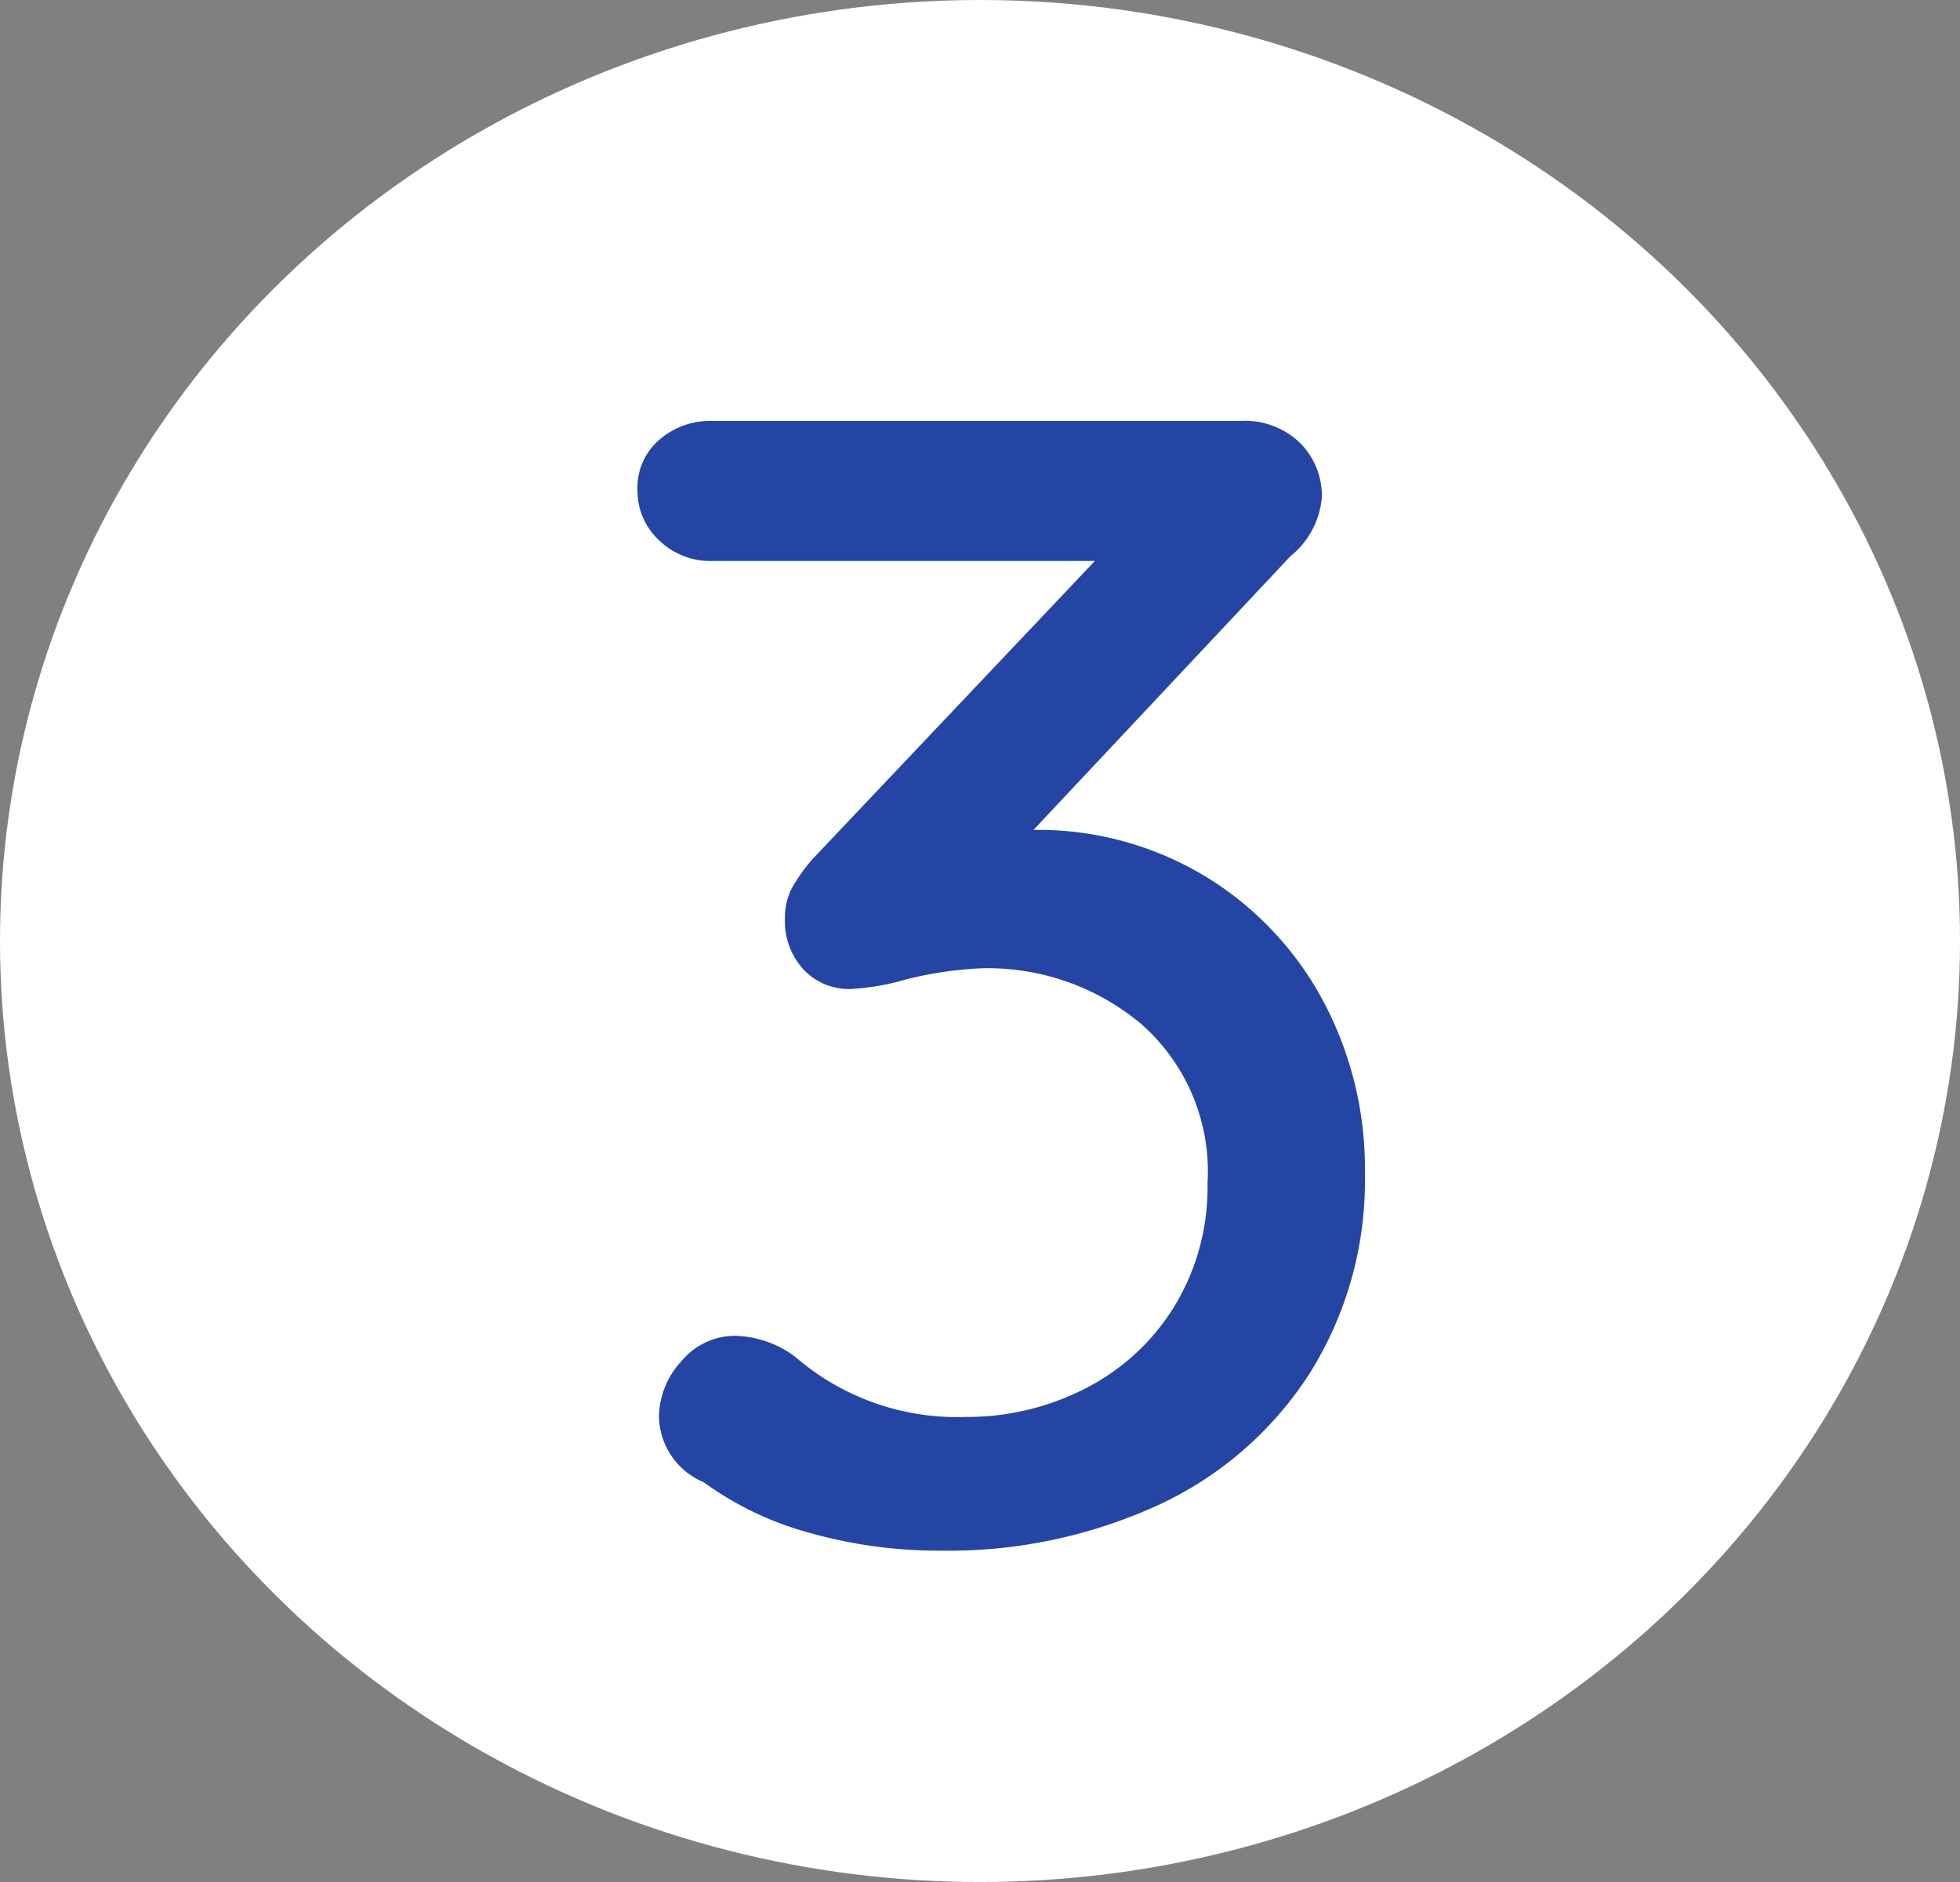 <svg xmlns="http://www.w3.org/2000/svg" width="81.101" height="77.89" viewBox="0 0 81.101 77.89"><rect x="0" y="0" width="81.101" height="77.89" fill="#808080" stroke="none"/><defs><style>.a{fill:#fff;}.b{fill:#2545a5;}</style></defs><ellipse class="a" cx="40.551" cy="38.945" rx="40.551" ry="38.945" transform="translate(0 0)"/><path class="b" d="M70.348,51.922a13.439,13.439,0,0,1,4.9,5.1,14.732,14.732,0,0,1,1.783,7.244A15,15,0,0,1,74.77,72.5a14.825,14.825,0,0,1-6.24,5.466,20.827,20.827,0,0,1-9.12,1.909,19.528,19.528,0,0,1-5.314-.724,13.363,13.363,0,0,1-4.423-2.107,3,3,0,0,1-1.851-2.7,3.424,3.424,0,0,1,.926-2.305,2.87,2.87,0,0,1,2.228-1.054,4.319,4.319,0,0,1,2.469.857,10.224,10.224,0,0,0,7.063,2.5,10.69,10.69,0,0,0,4.971-1.186,9.236,9.236,0,0,0,3.669-3.392,9.468,9.468,0,0,0,1.371-5.1,8.124,8.124,0,0,0-2.743-6.585,9.9,9.9,0,0,0-6.583-2.306,15.644,15.644,0,0,0-3.154.462,9.9,9.9,0,0,1-2.263.395,2.567,2.567,0,0,1-1.989-.823,2.951,2.951,0,0,1-.754-2.075,2.672,2.672,0,0,1,.274-1.251,7.1,7.1,0,0,1,.891-1.251L65.857,38.917H50.017a3.04,3.04,0,0,1-2.194-.857,2.8,2.8,0,0,1-.891-2.107,2.6,2.6,0,0,1,.891-2.041,3.184,3.184,0,0,1,2.194-.791H71.89a3.274,3.274,0,0,1,2.469.922,3.1,3.1,0,0,1,.891,2.238,3.51,3.51,0,0,1-1.3,2.438L63.319,50.046a13.368,13.368,0,0,1,7.028,1.876Z" transform="translate(-20.554 -15.7)"/></svg>
